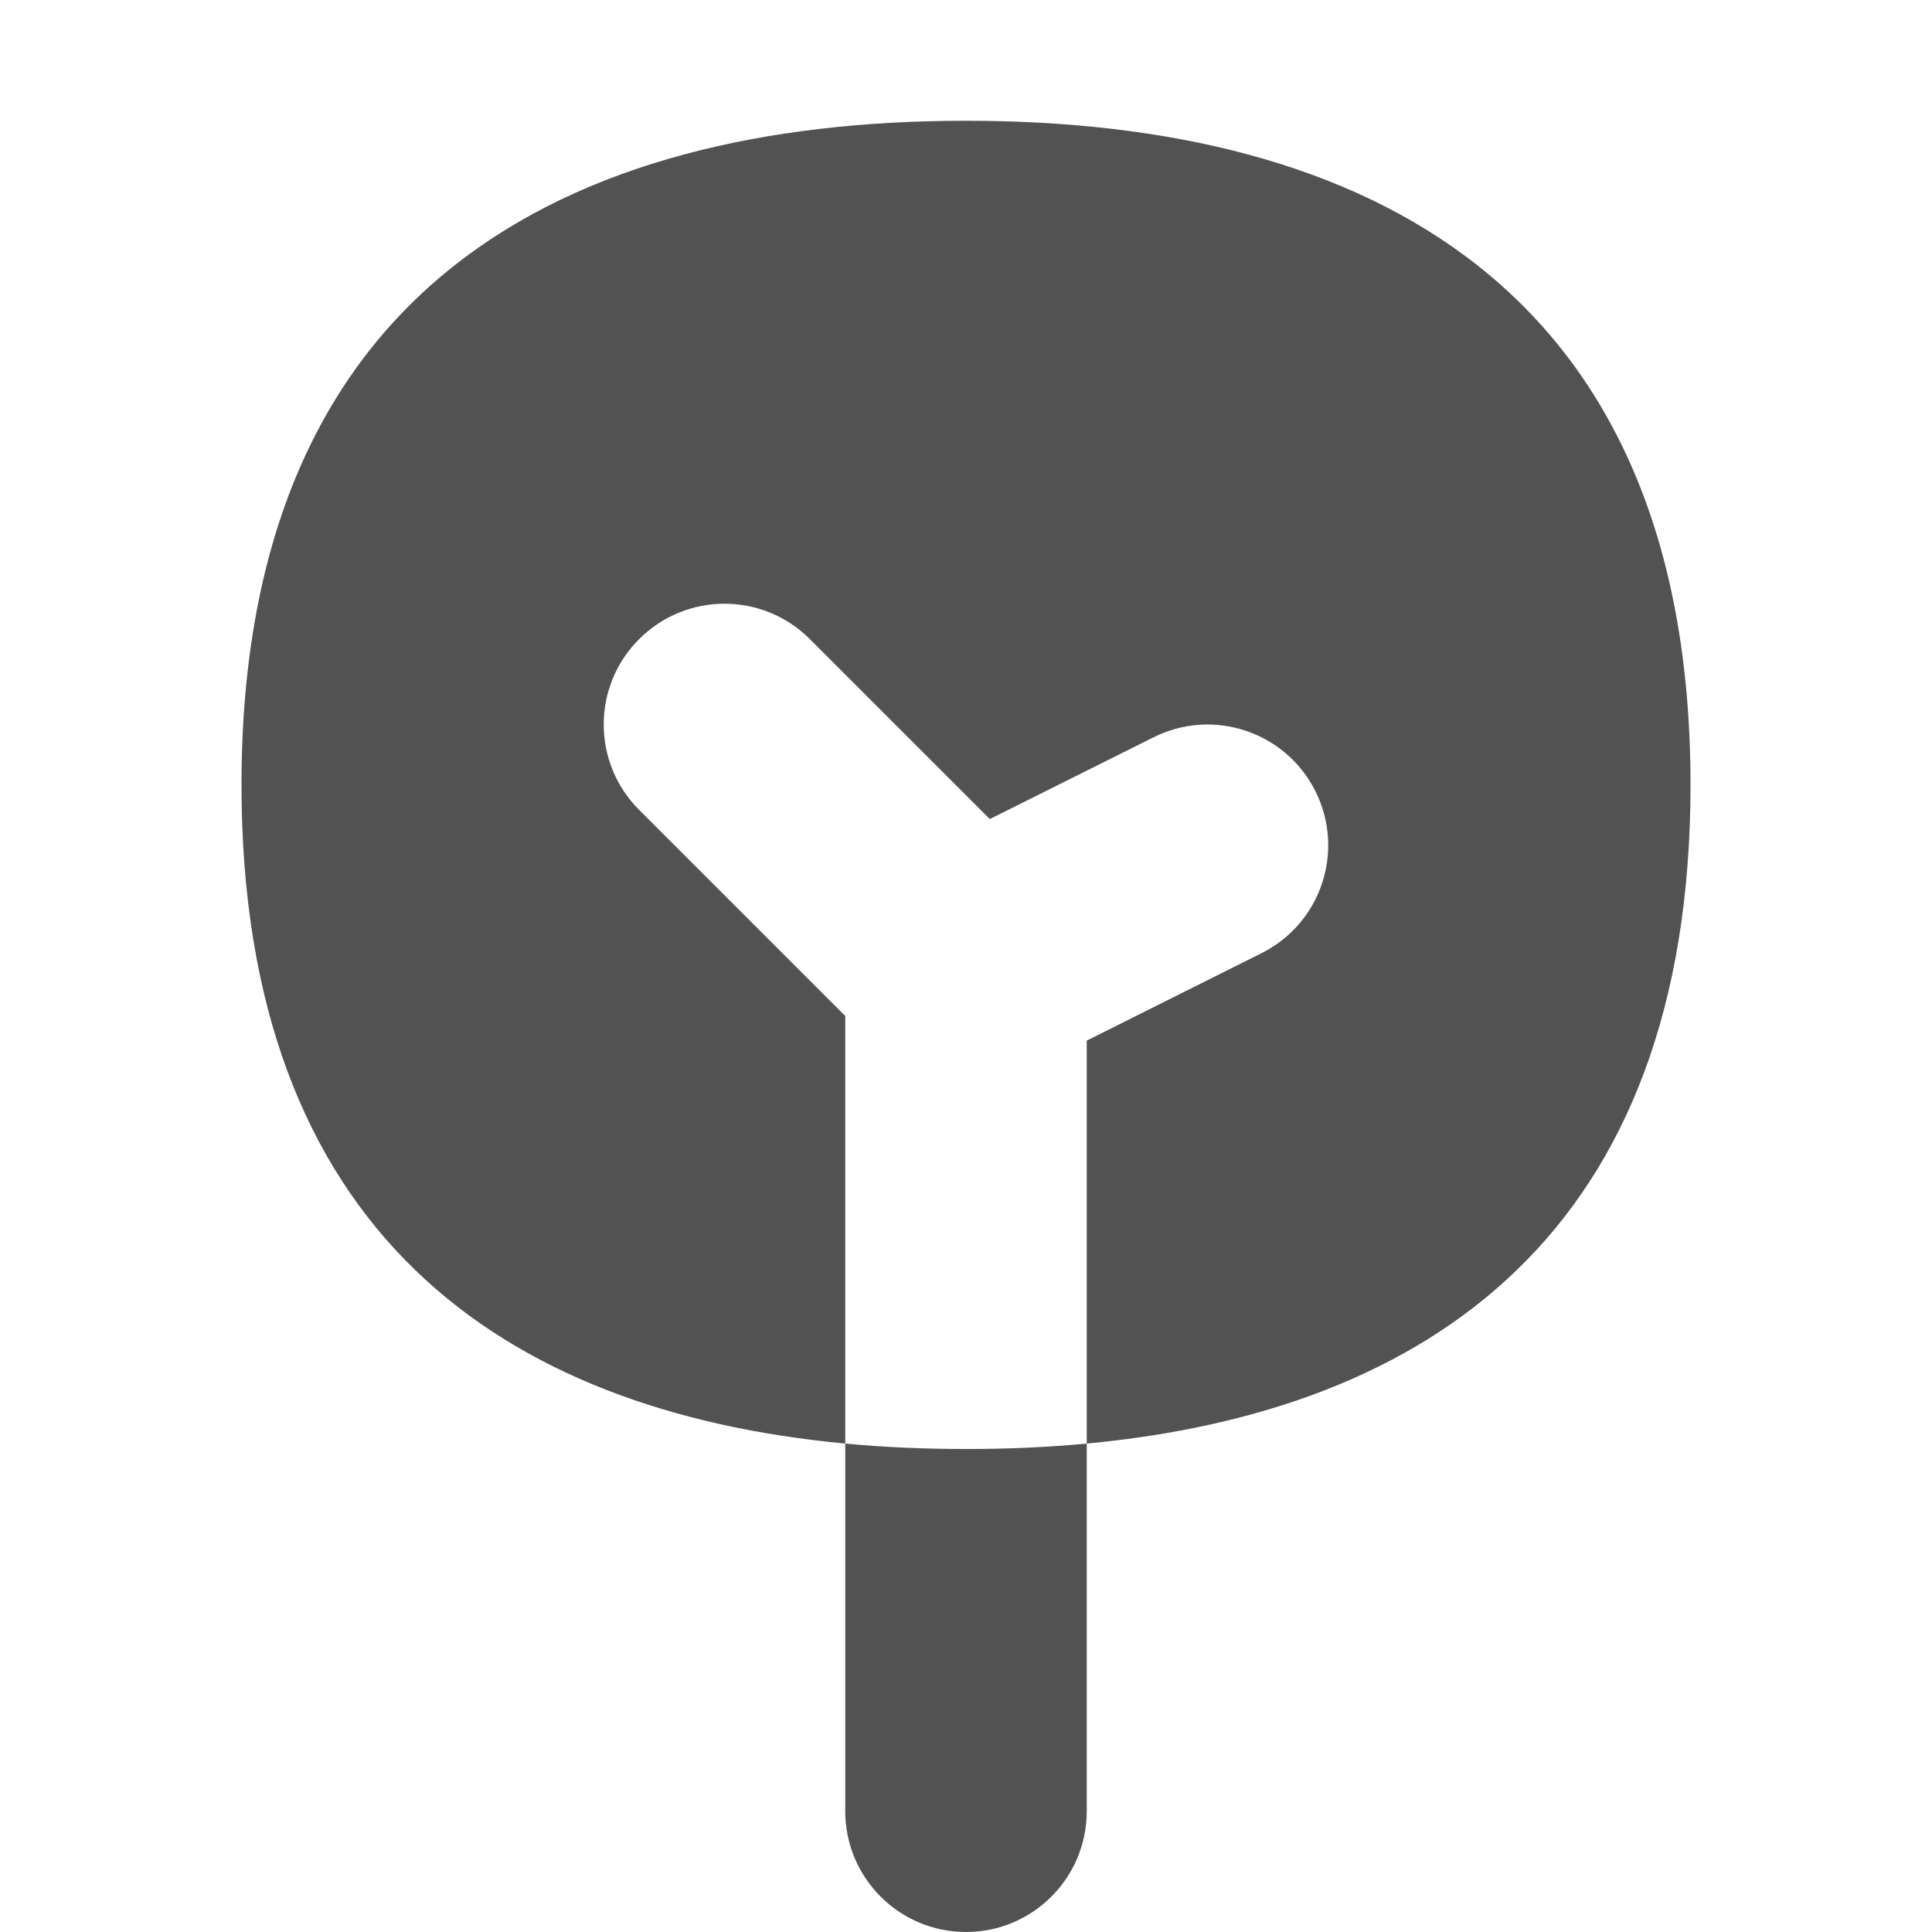 <svg width="16" height="16" viewBox="0 0 16 16" fill="none" xmlns="http://www.w3.org/2000/svg">
<path fill-rule="evenodd" clip-rule="evenodd" d="M9 11.955C11.838 11.688 14 10.201 14 6.5C14 2.375 11.314 1 8 1C4.686 1 2 2.375 2 6.5C2 10.201 4.162 11.688 7 11.955V8.414L5.293 6.707C4.902 6.317 4.902 5.683 5.293 5.293C5.683 4.902 6.317 4.902 6.707 5.293L8.197 6.783L9.553 6.106C10.047 5.859 10.647 6.059 10.894 6.553C11.141 7.047 10.941 7.647 10.447 7.894L9 8.618V11.955Z" fill="#525252"/>
<path fill-rule="evenodd" clip-rule="evenodd" d="M7 11.955V15C7 15.552 7.448 16 8 16C8.552 16 9 15.552 9 15L9 11.955C8.675 11.986 8.341 12 8 12C7.659 12 7.325 11.986 7 11.955Z" fill="#525252"/>
</svg>
